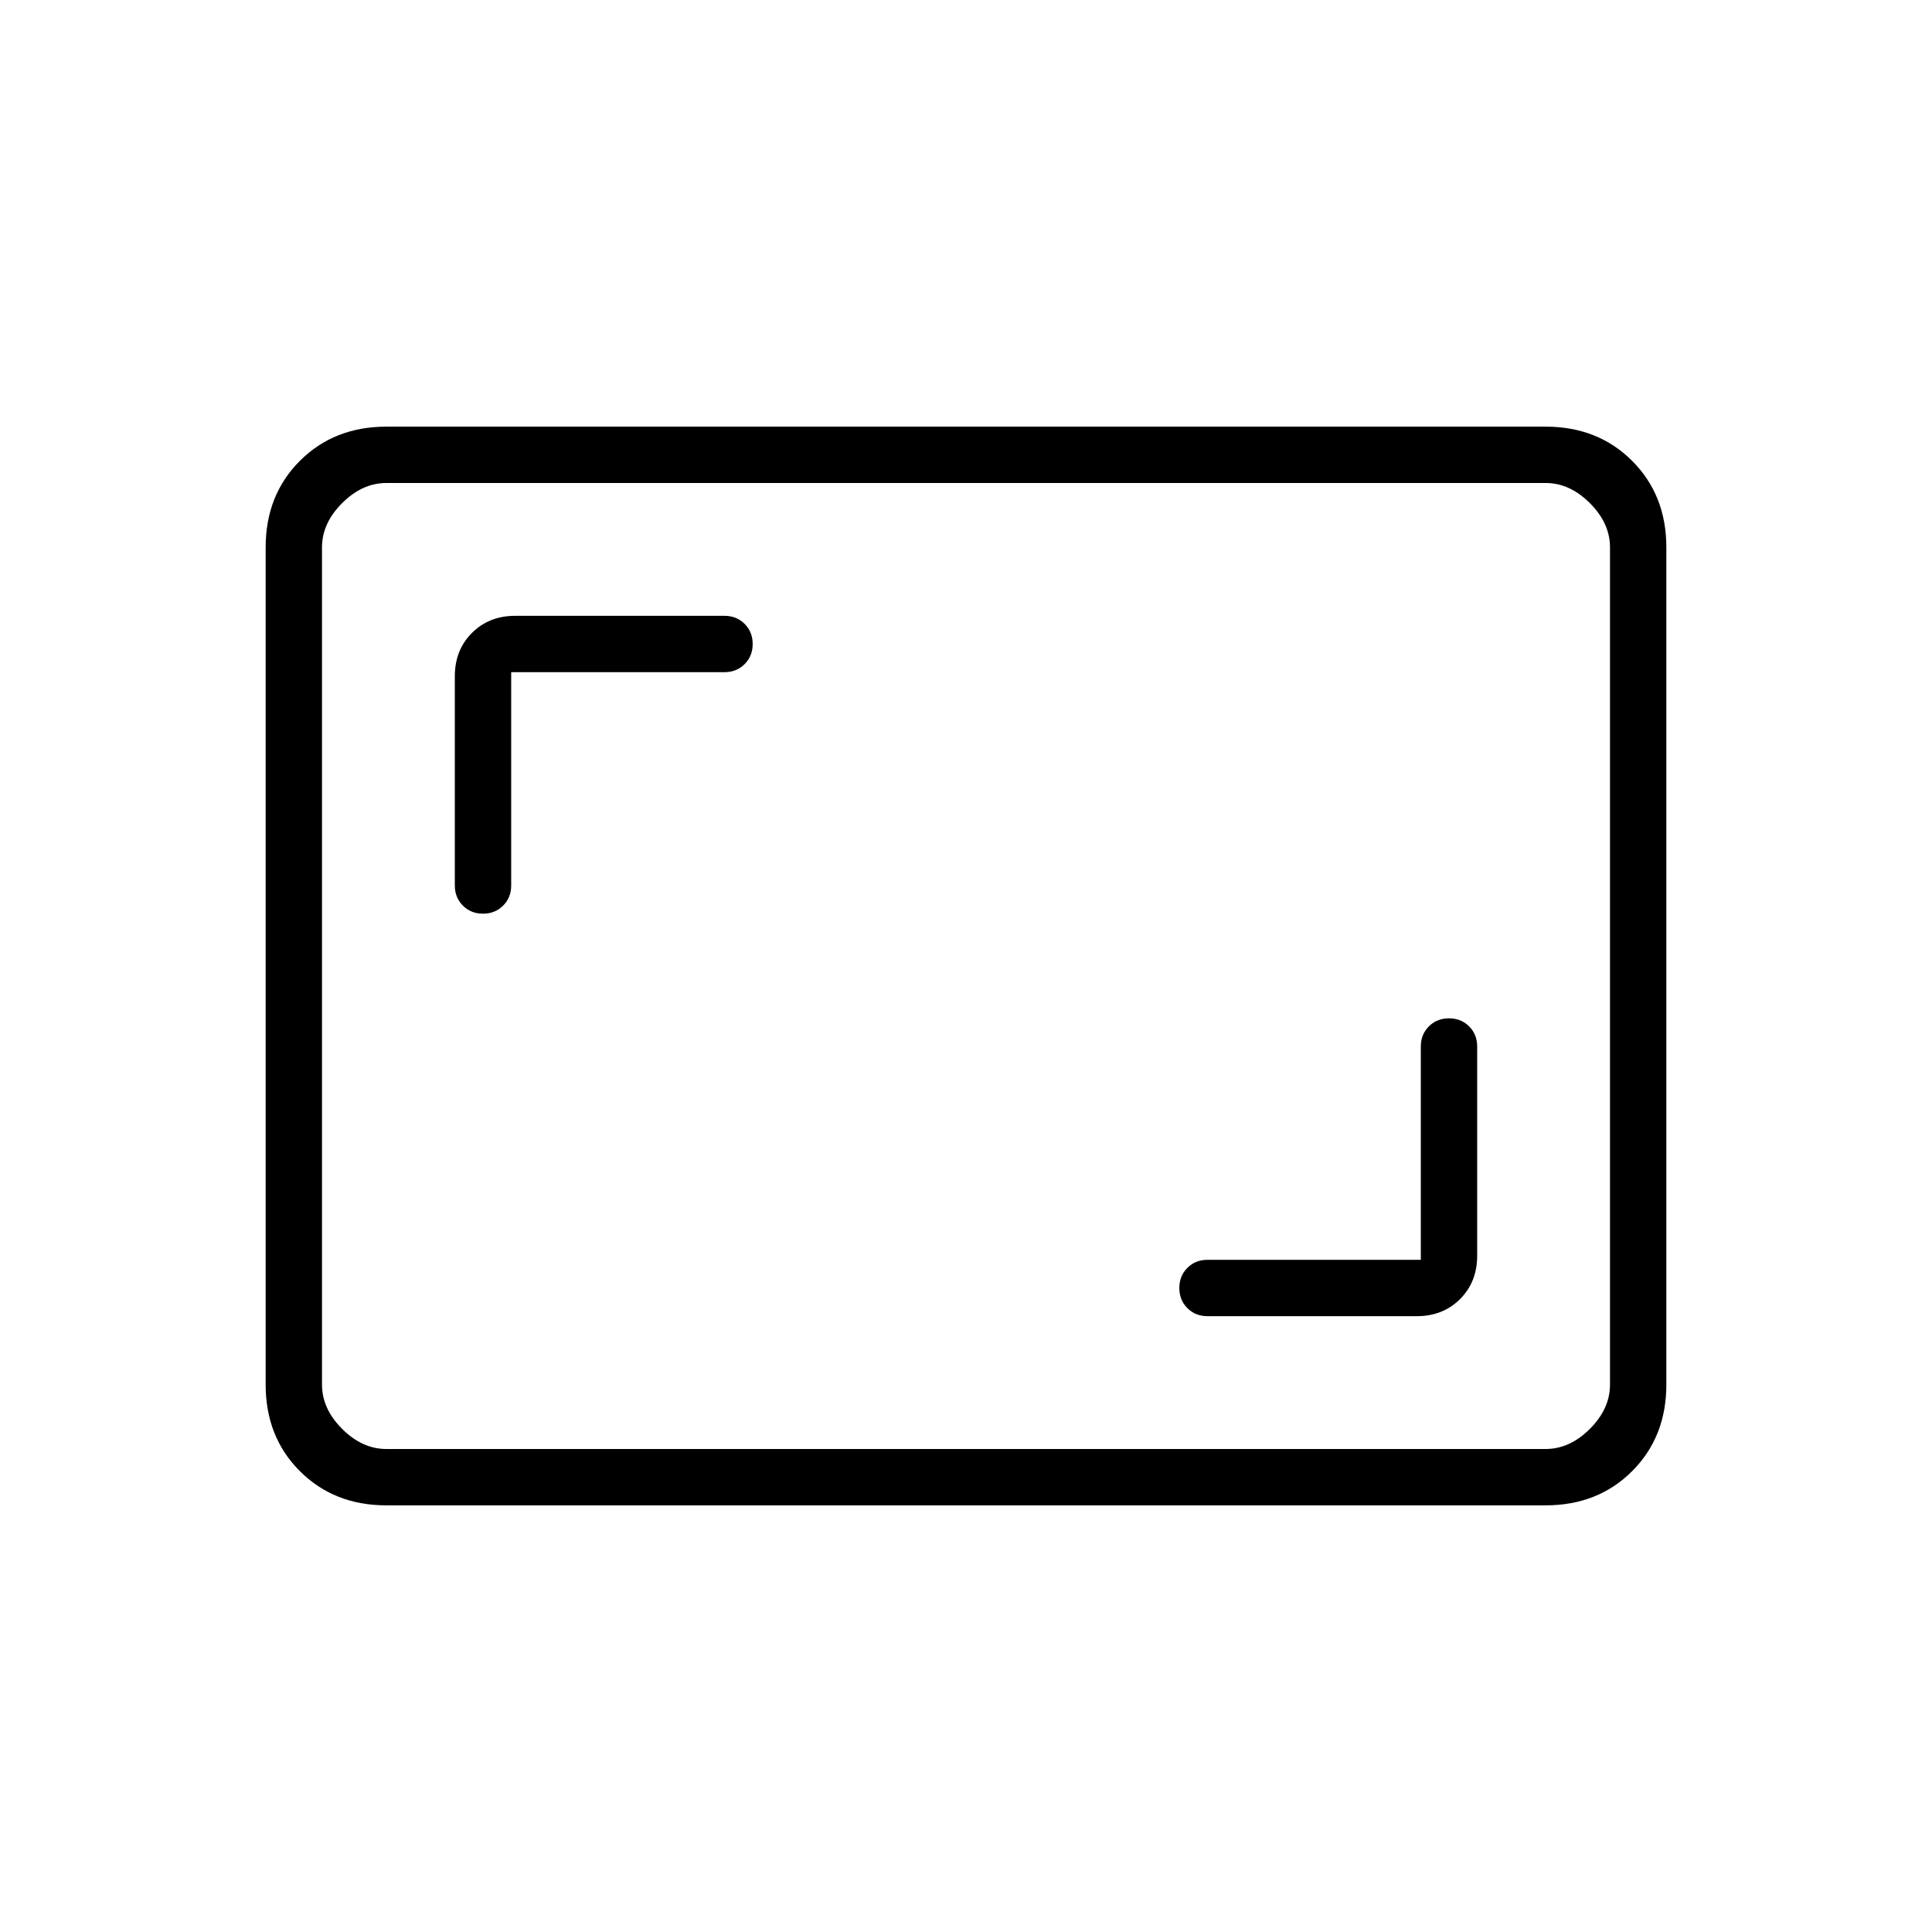 <svg xmlns="http://www.w3.org/2000/svg" height="24" viewBox="0 -960 960 960" width="24"><path d="M706-334H600q-6 0-10 4t-4 10q0 6 4 10t10 4h104q13 0 21.5-8.5T734-336v-104q0-6-4-10t-10-4q-6 0-10 4t-4 10v106ZM254-626h106q6 0 10-4t4-10q0-6-4-10t-10-4H256q-13 0-21.5 8.5T226-624v104q0 6 4 10t10 4q6 0 10-4t4-10v-106Zm-62 414q-26 0-43-17t-17-43v-416q0-26 17-43t43-17h576q26 0 43 17t17 43v416q0 26-17 43t-43 17H192Zm0-28h576q12 0 22-10t10-22v-416q0-12-10-22t-22-10H192q-12 0-22 10t-10 22v416q0 12 10 22t22 10Zm-32 0v-480 480Z"/></svg>